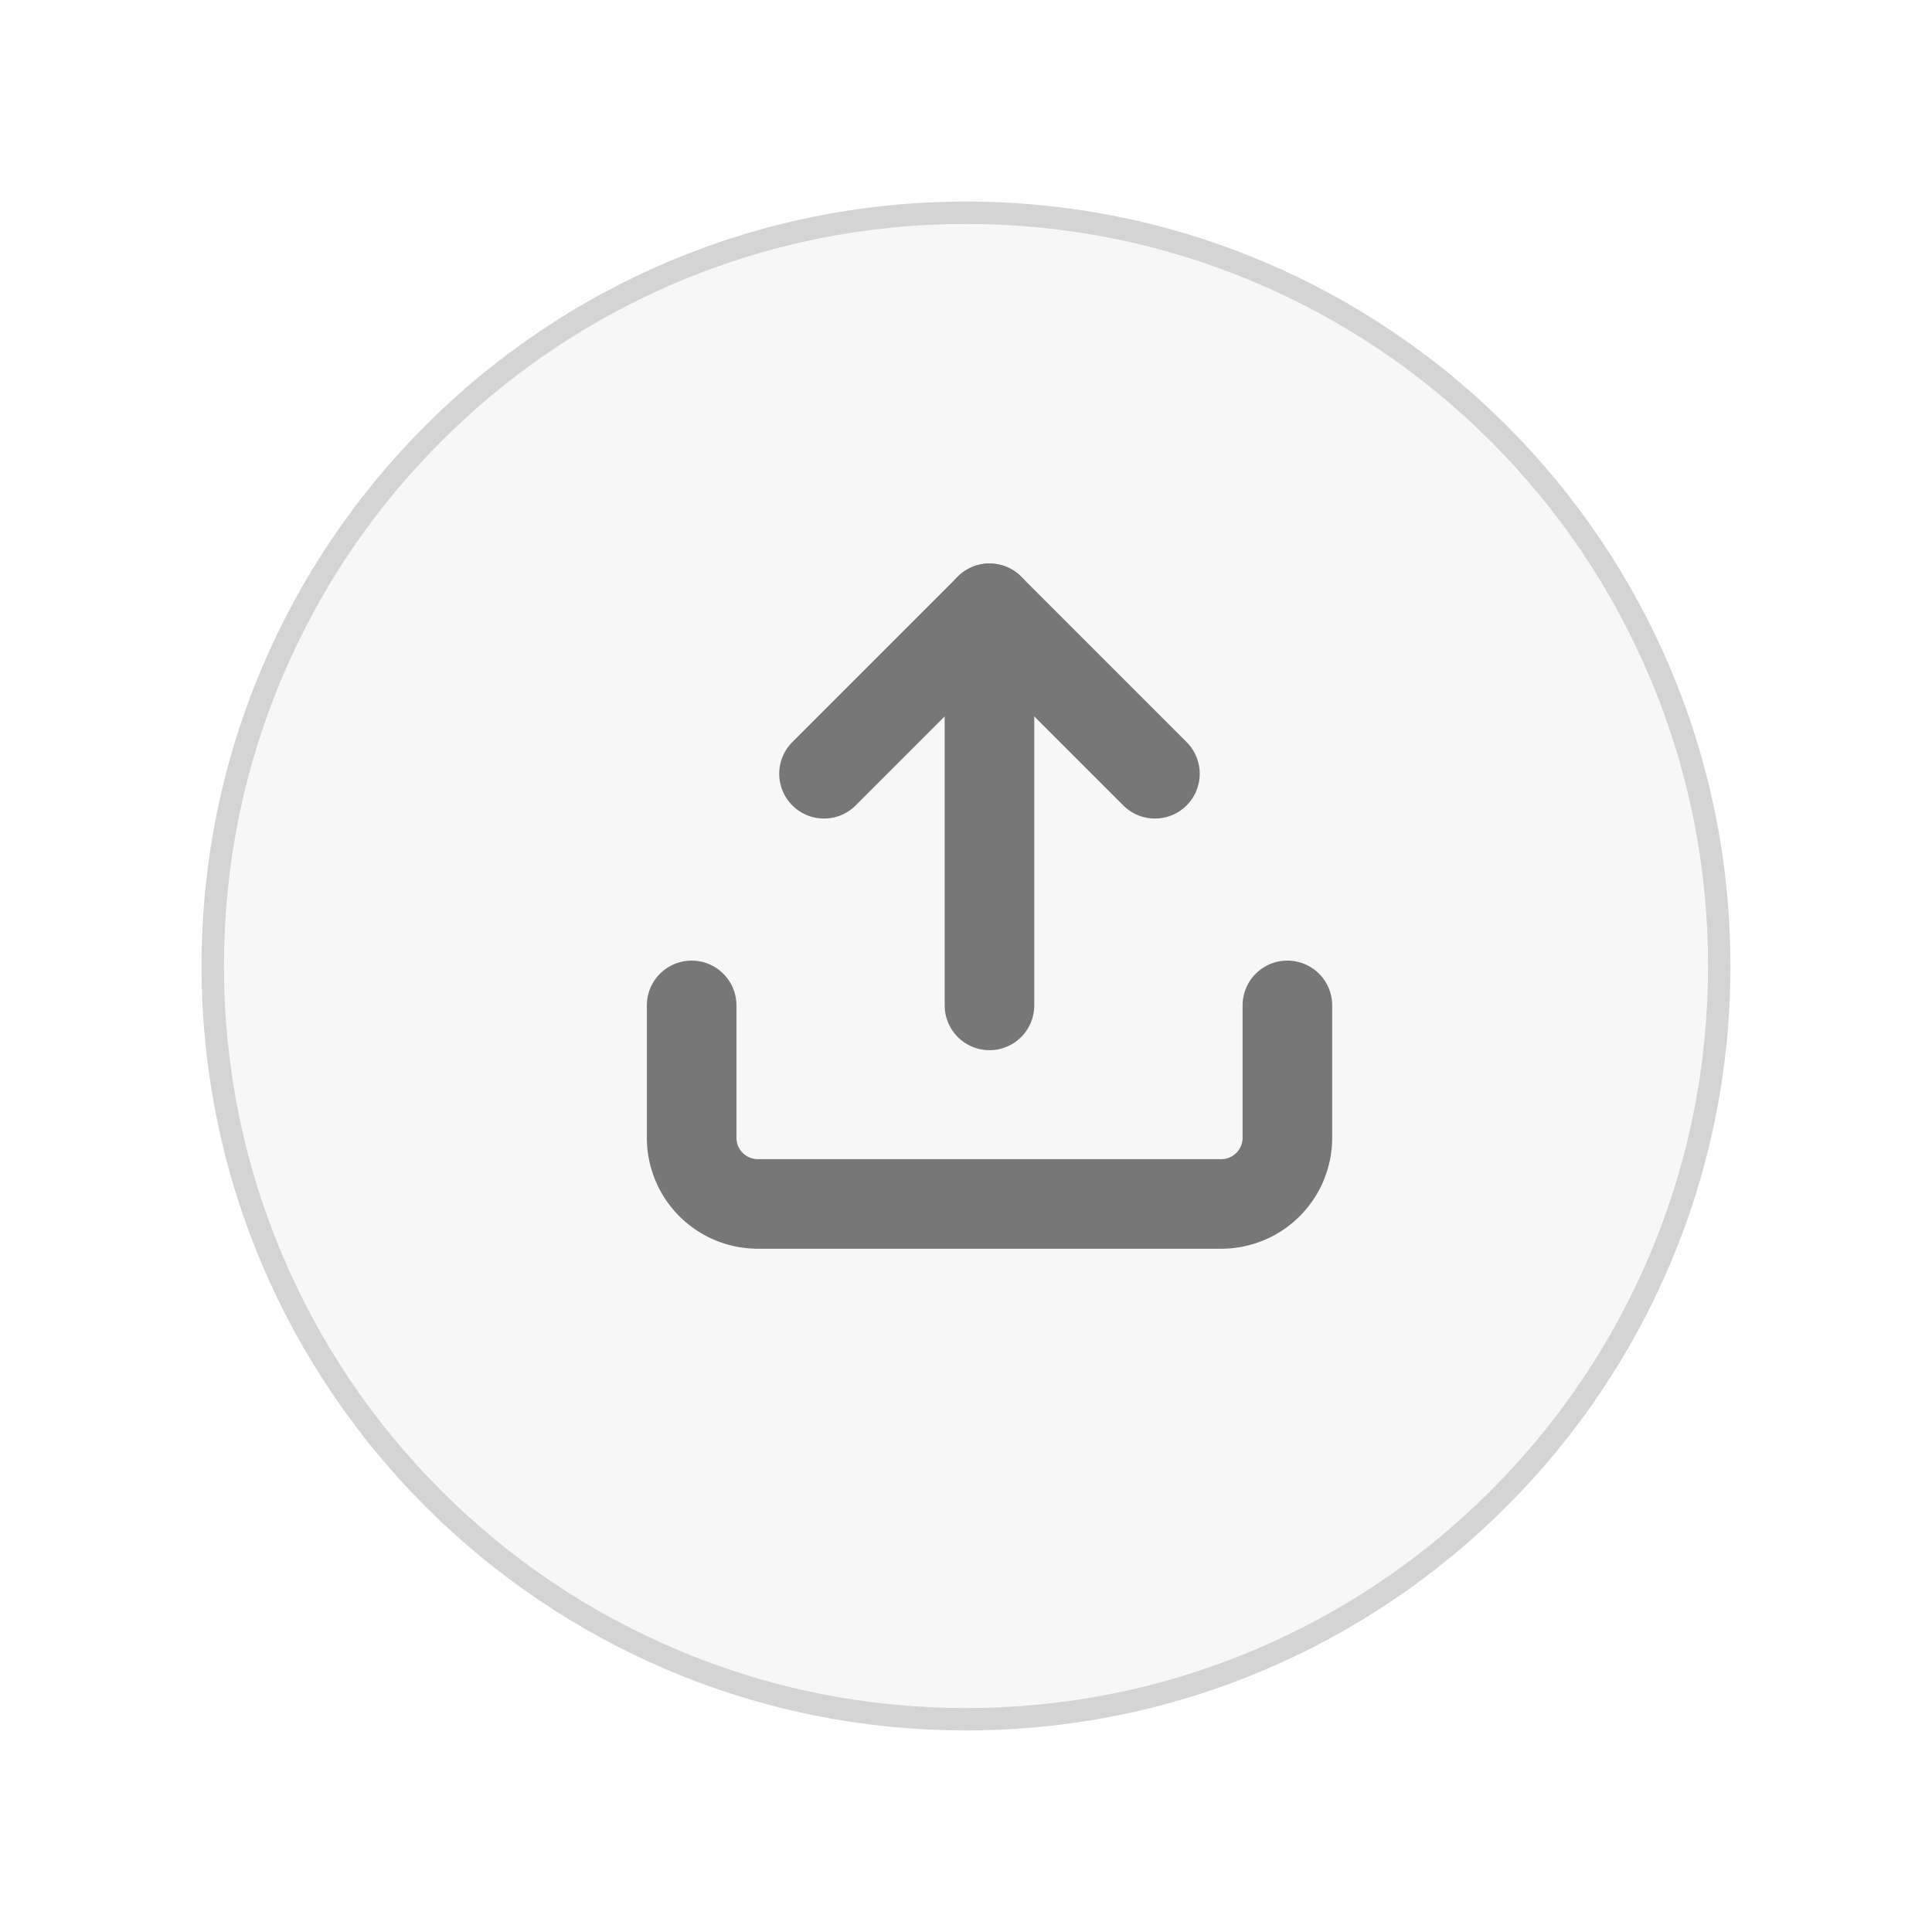 <svg xmlns="http://www.w3.org/2000/svg" xmlns:xlink="http://www.w3.org/1999/xlink" width="86.264" height="86.264" viewBox="0 0 86.264 86.264"><defs><style>.a{fill:#f7f7f7;}.b{fill:none;stroke:#777;stroke-linecap:round;stroke-linejoin:round;stroke-width:4px;}.c,.d{stroke:none;}.d{fill:#d5d4d4;}.e{filter:url(#a);}</style><filter id="a" x="0" y="0" width="86.264" height="86.264" filterUnits="userSpaceOnUse"><feOffset dy="3" input="SourceAlpha"/><feGaussianBlur stdDeviation="3" result="b"/><feFlood flood-opacity="0.161"/><feComposite operator="in" in2="b"/><feComposite in="SourceGraphic"/></filter></defs><g transform="translate(9 6)"><g class="e" transform="matrix(1, 0, 0, 1, -9, -6)"><g class="a" transform="translate(9 6)"><path class="c" d="M 34.132 67.764 C 29.591 67.764 25.187 66.874 21.041 65.121 C 17.036 63.427 13.439 61.002 10.351 57.913 C 7.262 54.824 4.837 51.227 3.143 47.223 C 1.389 43.077 0.5 38.672 0.5 34.132 C 0.5 29.591 1.389 25.187 3.143 21.041 C 4.837 17.036 7.262 13.439 10.351 10.351 C 13.439 7.262 17.036 4.837 21.041 3.143 C 25.187 1.389 29.591 0.5 34.132 0.5 C 38.672 0.5 43.077 1.389 47.223 3.143 C 51.227 4.837 54.824 7.262 57.913 10.351 C 61.002 13.439 63.427 17.036 65.121 21.041 C 66.874 25.187 67.764 29.591 67.764 34.132 C 67.764 38.672 66.874 43.077 65.121 47.223 C 63.427 51.227 61.002 54.824 57.913 57.913 C 54.824 61.002 51.227 63.427 47.223 65.121 C 43.077 66.874 38.672 67.764 34.132 67.764 Z"/><path class="d" d="M 34.132 1 C 29.659 1 25.32 1.876 21.236 3.603 C 17.291 5.272 13.747 7.661 10.704 10.704 C 7.661 13.747 5.272 17.291 3.603 21.236 C 1.876 25.32 1 29.659 1 34.132 C 1 38.605 1.876 42.944 3.603 47.028 C 5.272 50.973 7.661 54.516 10.704 57.56 C 13.747 60.603 17.291 62.992 21.236 64.66 C 25.32 66.388 29.659 67.264 34.132 67.264 C 38.605 67.264 42.944 66.388 47.028 64.66 C 50.973 62.992 54.516 60.603 57.56 57.56 C 60.603 54.516 62.992 50.973 64.66 47.028 C 66.388 42.944 67.264 38.605 67.264 34.132 C 67.264 29.659 66.388 25.32 64.66 21.236 C 62.992 17.291 60.603 13.747 57.56 10.704 C 54.516 7.661 50.973 5.272 47.028 3.603 C 42.944 1.876 38.605 1 34.132 1 M 34.132 0 C 52.982 0 68.264 15.281 68.264 34.132 C 68.264 52.982 52.982 68.264 34.132 68.264 C 15.281 68.264 0 52.982 0 34.132 C 0 15.281 15.281 0 34.132 0 Z"/></g></g><g transform="translate(21.882 21.16)"><path class="b" d="M31.1,22.5v5.91a2.955,2.955,0,0,1-2.955,2.955H7.455A2.955,2.955,0,0,1,4.5,28.41V22.5" transform="translate(-4.5 -4.769)"/><path class="b" d="M25.276,11.888,17.888,4.5,10.5,11.888" transform="translate(-4.59 -4.5)"/><path class="b" d="M18,4.5V22.231" transform="translate(-4.702 -4.5)"/></g></g></svg>
